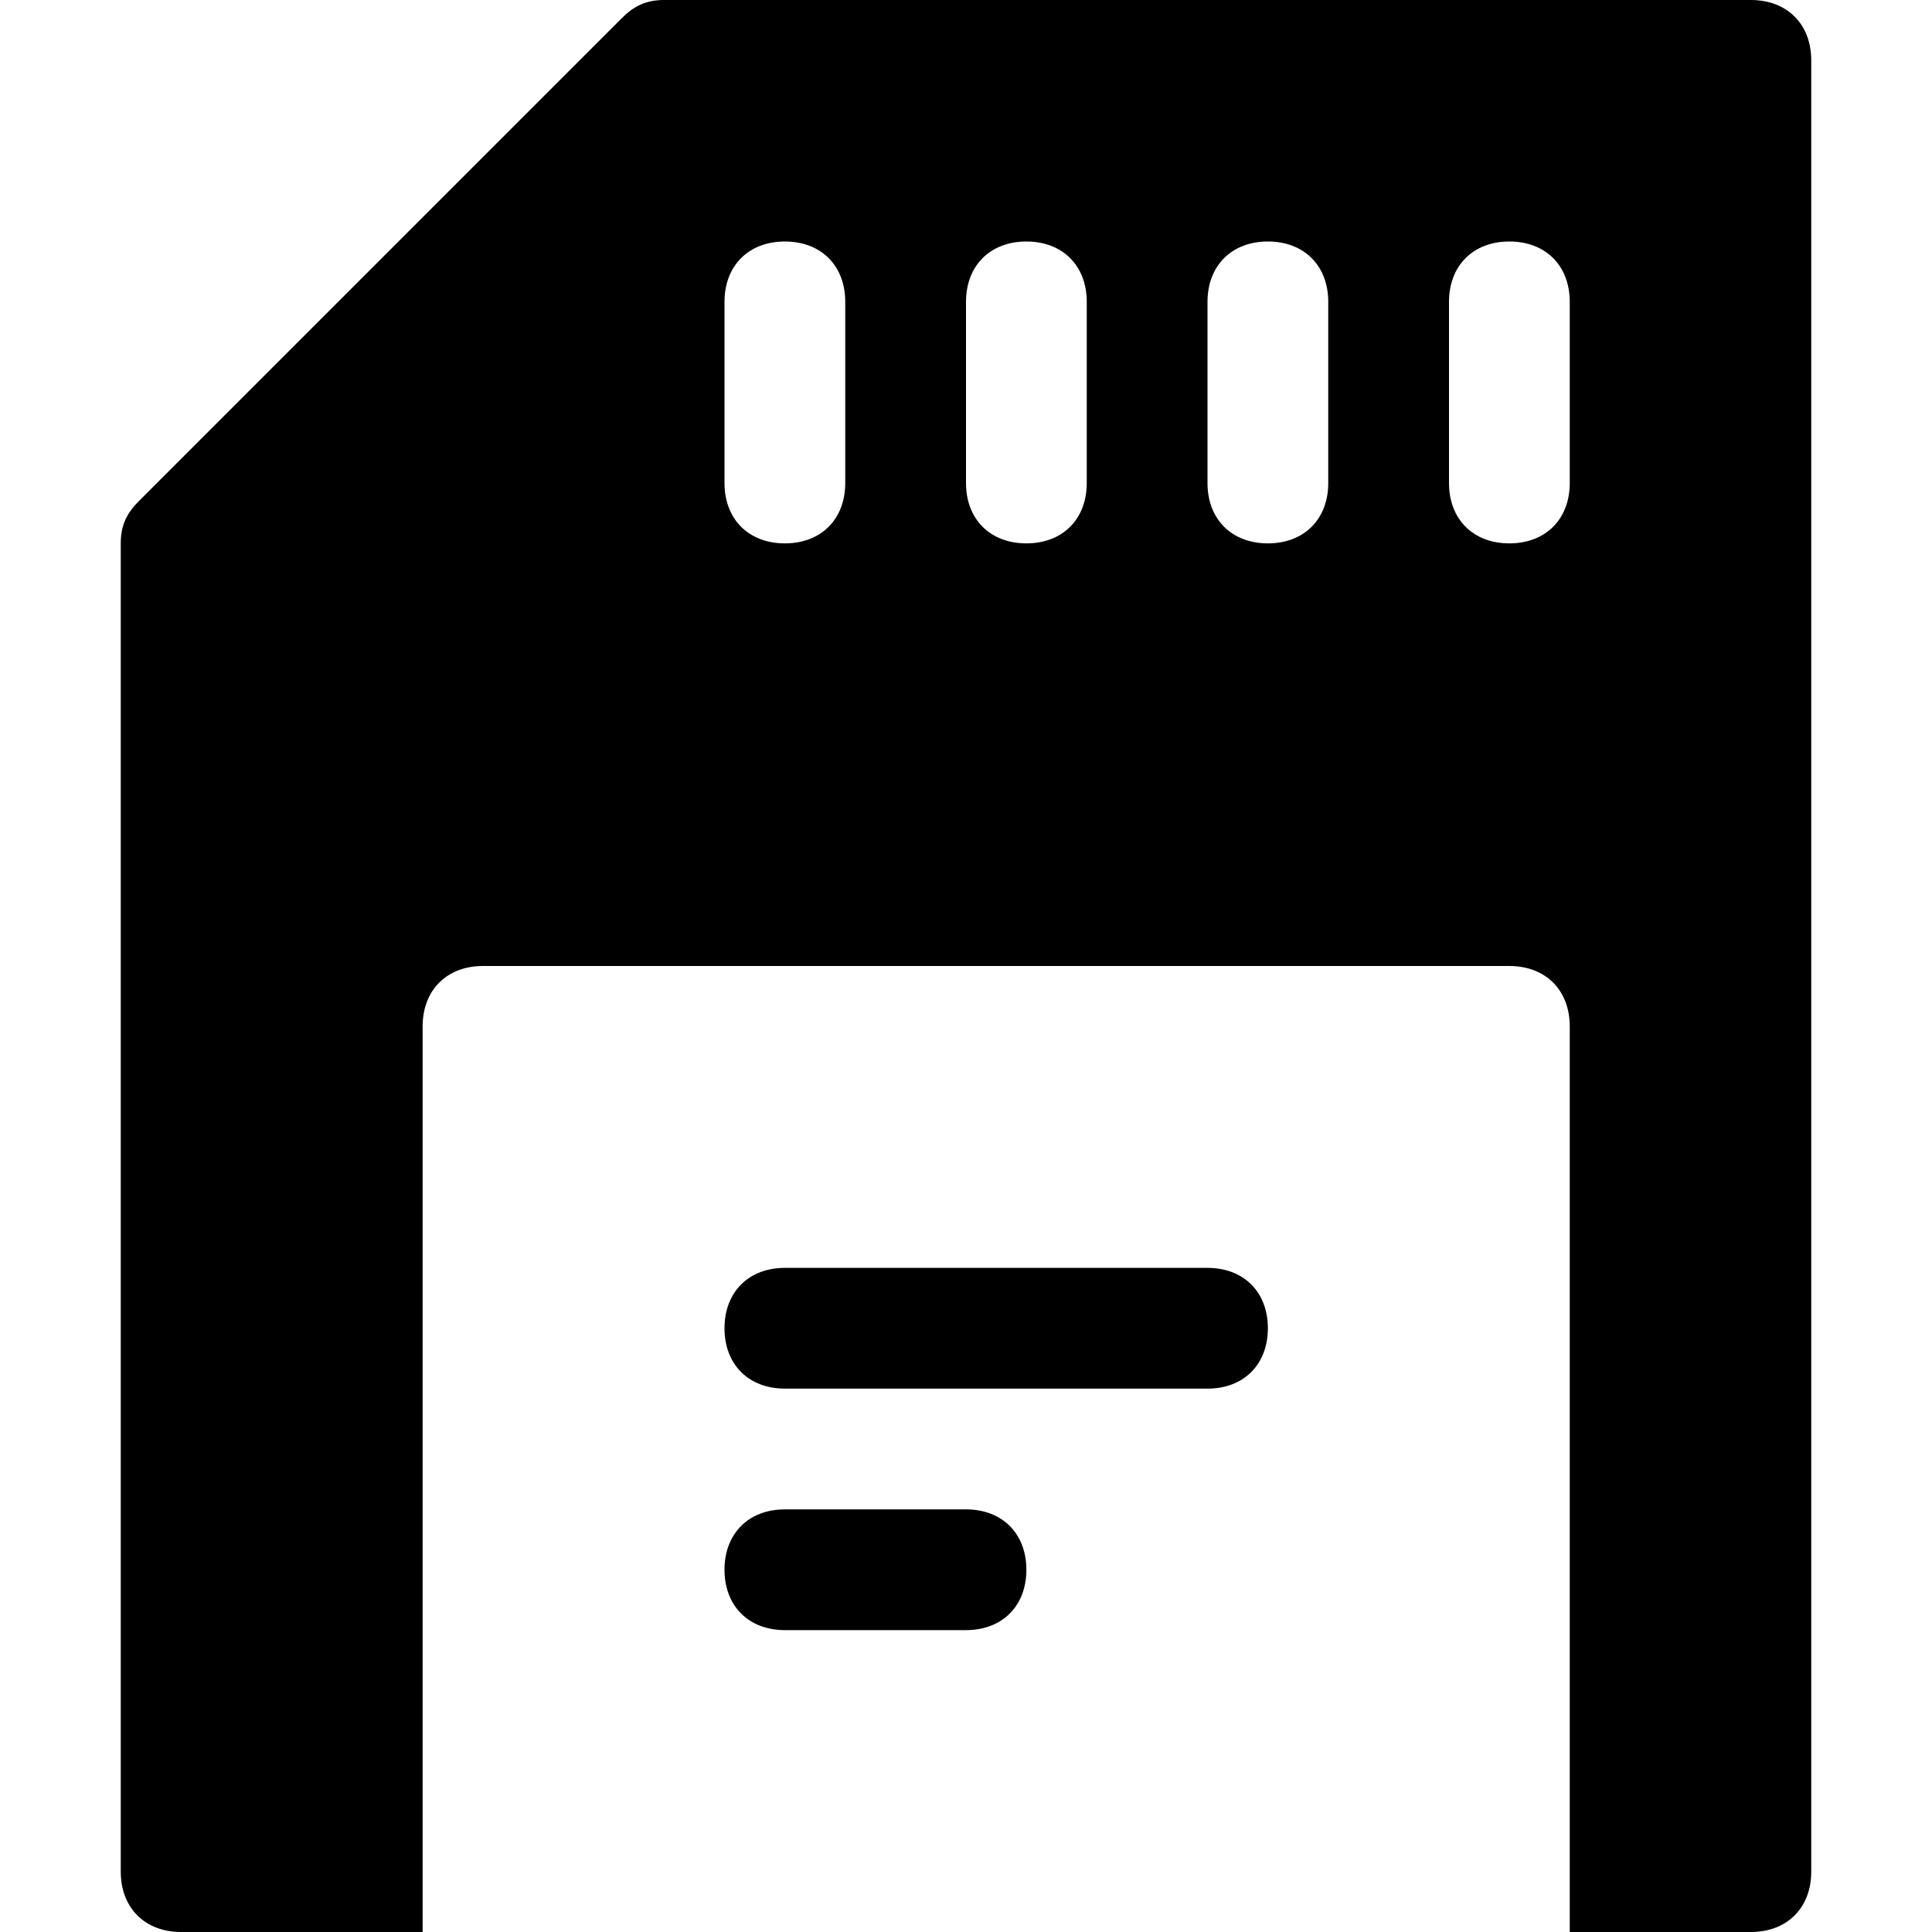 <?xml version="1.0" encoding="utf-8"?>
<!-- Generator: Adobe Illustrator 18.1.1, SVG Export Plug-In . SVG Version: 6.00 Build 0)  -->
<!DOCTYPE svg PUBLIC "-//W3C//DTD SVG 1.1//EN" "http://www.w3.org/Graphics/SVG/1.1/DTD/svg11.dtd">
<svg version="1.1" id="Layer_1" xmlns="http://www.w3.org/2000/svg" xmlns:xlink="http://www.w3.org/1999/xlink" x="0px" y="0px"
	 width="32px" height="32px" viewBox="0 0 32 32" enable-background="new 0 0 32 32" xml:space="preserve">
<path d="M21,22c0-0.6-0.4-1-1-1h-7c-0.6,0-1,0.4-1,1s0.4,1,1,1h7C20.6,23,21,22.6,21,22z"/>
<path d="M13,25c-0.6,0-1,0.4-1,1s0.4,1,1,1h3c0.6,0,1-0.4,1-1s-0.4-1-1-1H13z"/>
<path d="M29,32c0.6,0,1-0.4,1-1V1c0-0.6-0.4-1-1-1H11c-0.3,0-0.5,0.1-0.7,0.3l-8,8C2.1,8.5,2,8.7,2,9v22c0,0.6,0.4,1,1,1h4V17
	c0-0.6,0.4-1,1-1h17c0.6,0,1,0.4,1,1v15H29z M14,8c0,0.6-0.4,1-1,1s-1-0.4-1-1V5c0-0.6,0.4-1,1-1s1,0.4,1,1V8z M18,8
	c0,0.6-0.4,1-1,1s-1-0.4-1-1V5c0-0.6,0.4-1,1-1s1,0.4,1,1V8z M22,8c0,0.6-0.4,1-1,1s-1-0.4-1-1V5c0-0.6,0.4-1,1-1s1,0.4,1,1V8z
	 M25,9c-0.6,0-1-0.4-1-1V5c0-0.6,0.4-1,1-1s1,0.4,1,1v3C26,8.6,25.6,9,25,9z"/>
</svg>

